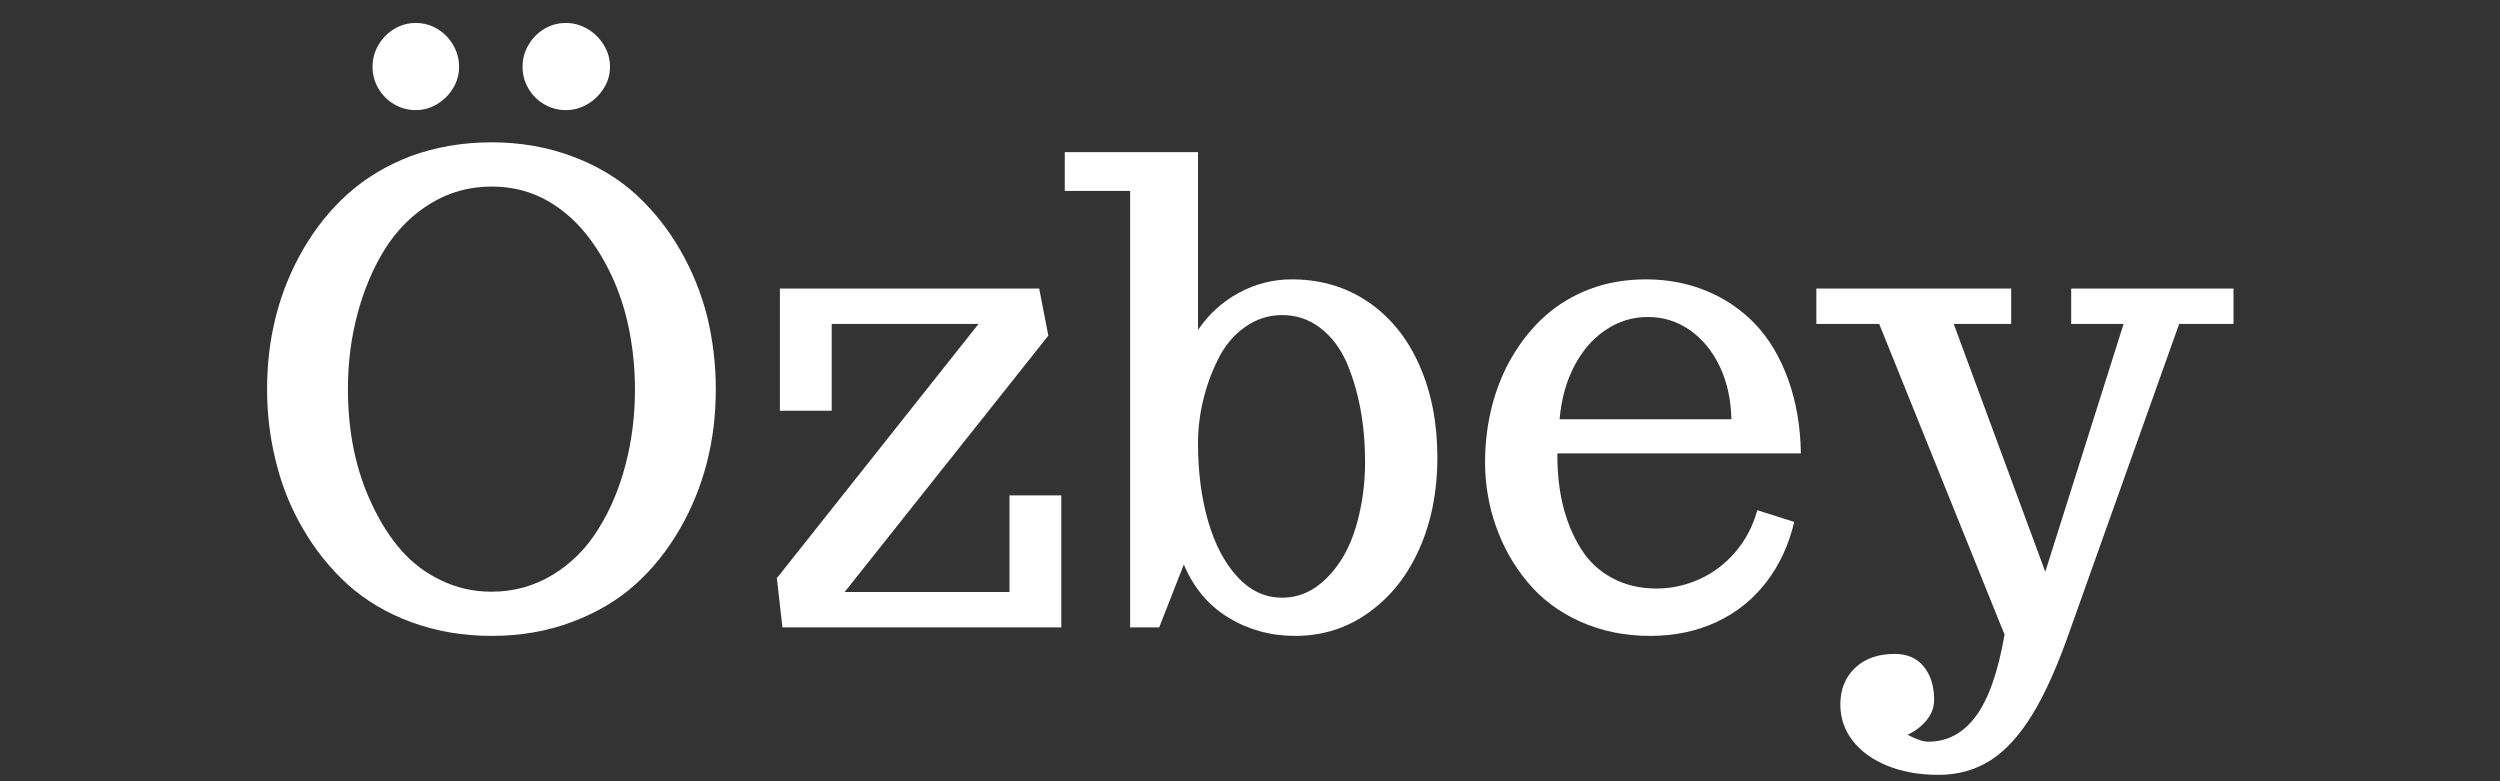 <svg xmlns="http://www.w3.org/2000/svg" xmlns:xlink="http://www.w3.org/1999/xlink" width="1920" zoomAndPan="magnify" viewBox="0 0 1440 450" height="600" preserveAspectRatio="xMidYMid meet" version="1.0"><rect x="0" y="0" width="1440" height="450" fill="#333333" stroke="none"/><defs><g/></defs><g fill="#ffffff" fill-opacity="1"><g transform="translate(138.553, 361.371)"><g><path d="M 100.953 -297.953 C 96.461 -297.953 92.305 -299.07 88.484 -301.312 C 84.672 -303.551 81.641 -306.582 79.391 -310.406 C 77.148 -314.227 76.031 -318.379 76.031 -322.859 C 76.031 -327.348 77.148 -331.531 79.391 -335.406 C 81.641 -339.289 84.672 -342.383 88.484 -344.688 C 92.305 -346.988 96.461 -348.141 100.953 -348.141 C 105.441 -348.141 109.594 -346.988 113.406 -344.688 C 117.227 -342.383 120.258 -339.289 122.5 -335.406 C 124.75 -331.531 125.875 -327.348 125.875 -322.859 C 125.875 -318.492 124.723 -314.398 122.422 -310.578 C 120.117 -306.766 117.055 -303.707 113.234 -301.406 C 109.41 -299.102 105.316 -297.953 100.953 -297.953 Z M 187.359 -297.953 C 182.867 -297.953 178.711 -299.07 174.891 -301.312 C 171.078 -303.551 168.047 -306.582 165.797 -310.406 C 163.555 -314.227 162.438 -318.379 162.438 -322.859 C 162.438 -327.348 163.555 -331.531 165.797 -335.406 C 168.047 -339.289 171.078 -342.383 174.891 -344.688 C 178.711 -346.988 182.867 -348.141 187.359 -348.141 C 191.836 -348.141 196.016 -346.988 199.891 -344.688 C 203.773 -342.383 206.898 -339.289 209.266 -335.406 C 211.629 -331.531 212.812 -327.348 212.812 -322.859 C 212.812 -318.492 211.629 -314.398 209.266 -310.578 C 206.898 -306.766 203.773 -303.707 199.891 -301.406 C 196.016 -299.102 191.836 -297.953 187.359 -297.953 Z M 144.609 4.906 C 128.109 4.906 112.703 2.27 98.391 -3 C 84.086 -8.27 71.785 -15.578 61.484 -24.922 C 51.535 -34.016 43.016 -44.656 35.922 -56.844 C 28.828 -69.031 23.645 -81.914 20.375 -95.5 C 16.977 -108.957 15.281 -122.836 15.281 -137.141 C 15.281 -166.734 22.129 -193.473 35.828 -217.359 C 43.109 -229.973 51.812 -240.797 61.938 -249.828 C 72.062 -258.859 84.035 -266.047 97.859 -271.391 C 112.41 -276.723 127.992 -279.391 144.609 -279.391 C 161.098 -279.391 176.523 -276.719 190.891 -271.375 C 205.266 -266.039 217.547 -258.707 227.734 -249.375 C 237.672 -240.281 246.156 -229.641 253.188 -217.453 C 260.227 -205.266 265.445 -192.379 268.844 -178.797 C 272.113 -165.211 273.75 -151.328 273.75 -137.141 C 273.75 -107.555 266.895 -80.82 253.188 -56.938 C 245.914 -44.32 237.25 -33.523 227.188 -24.547 C 217.125 -15.578 205.176 -8.488 191.344 -3.281 C 177.039 2.176 161.461 4.906 144.609 4.906 Z M 144.609 -20.547 C 157.336 -20.547 169.066 -23.789 179.797 -30.281 C 190.523 -36.77 199.348 -45.656 206.266 -56.938 C 213.055 -67.844 218.238 -80.176 221.812 -93.938 C 225.395 -107.707 227.188 -121.988 227.188 -136.781 C 227.188 -148.664 226.062 -160.242 223.812 -171.516 C 221.57 -182.797 218.148 -193.285 213.547 -202.984 C 203.473 -224.328 190.191 -239.125 173.703 -247.375 C 164.848 -251.738 155.148 -253.922 144.609 -253.922 C 131.867 -253.922 120.164 -250.676 109.5 -244.188 C 98.832 -237.695 89.977 -228.816 82.938 -217.547 C 76.145 -206.504 70.93 -194.102 67.297 -180.344 C 63.66 -166.582 61.844 -152.305 61.844 -137.516 C 61.844 -112.41 66.453 -90.219 75.672 -70.938 C 80.516 -60.508 86.18 -51.625 92.672 -44.281 C 99.16 -36.945 106.77 -31.223 115.5 -27.109 C 124.477 -22.734 134.18 -20.547 144.609 -20.547 Z M 144.609 -20.547 "/></g></g><g transform="translate(427.586, 361.371)"><g><path d="M 23.094 0 L 19.828 -28.734 L 20.188 -28.734 L 136.062 -174.797 L 51.469 -174.797 L 51.469 -124.781 L 21.641 -124.781 L 21.641 -195.172 L 170.984 -195.172 L 176.25 -168.062 L 58.938 -20.375 L 153.875 -20.375 L 153.875 -76.031 L 183.719 -76.031 L 183.719 0 Z M 23.094 0 "/></g></g><g transform="translate(626.398, 361.371)"><g><path d="M 119.5 4.906 C 105.551 4.906 92.816 1.422 81.297 -5.547 C 69.785 -12.516 61.18 -22.734 55.484 -36.203 L 41.297 0 L 24.562 0 L 24.562 -251.375 L -13.094 -251.375 L -13.094 -273.75 L 63.656 -273.75 L 63.656 -171.344 C 69.844 -180.438 77.695 -187.562 87.219 -192.719 C 96.738 -197.875 106.895 -200.453 117.688 -200.453 C 134.301 -200.453 148.973 -196.113 161.703 -187.438 C 174.43 -178.77 184.25 -166.645 191.156 -151.062 C 198.07 -135.477 201.531 -117.68 201.531 -97.672 C 201.531 -78.391 198.102 -60.988 191.25 -45.469 C 184.406 -29.945 174.738 -17.703 162.25 -8.734 C 149.758 0.359 135.508 4.906 119.5 4.906 Z M 112.047 -17.094 C 121.629 -17.094 130.207 -20.852 137.781 -28.375 C 145.363 -35.895 150.973 -45.719 154.609 -57.844 C 158.129 -69.727 159.891 -82.219 159.891 -95.312 C 159.891 -116.77 156.367 -135.805 149.328 -152.422 C 145.566 -160.91 140.473 -167.609 134.047 -172.516 C 127.629 -177.43 120.297 -179.891 112.047 -179.891 C 104.285 -179.891 97.129 -177.555 90.578 -172.891 C 84.035 -168.223 78.883 -162.008 75.125 -154.25 C 71.363 -146.727 68.508 -138.844 66.562 -130.594 C 64.625 -122.352 63.656 -114.227 63.656 -106.219 C 63.656 -89.613 65.594 -74.609 69.469 -61.203 C 73.352 -47.805 78.938 -37.164 86.219 -29.281 C 93.613 -21.156 102.223 -17.094 112.047 -17.094 Z M 112.047 -17.094 "/></g></g><g transform="translate(841.945, 361.371)"><g><path d="M 108.406 4.906 C 93.852 4.906 80.453 2.148 68.203 -3.359 C 55.961 -8.879 45.836 -16.488 37.828 -26.188 C 29.953 -35.645 23.922 -46.316 19.734 -58.203 C 15.547 -70.086 13.453 -82.395 13.453 -95.125 C 13.453 -106.164 14.754 -116.836 17.359 -127.141 C 19.973 -137.453 23.828 -146.973 28.922 -155.703 C 40.078 -174.734 54.992 -187.77 73.672 -194.812 C 83.492 -198.57 94.344 -200.453 106.219 -200.453 C 118.594 -200.453 130.113 -198.266 140.781 -193.891 C 151.457 -189.523 160.797 -183.223 168.797 -174.984 C 176.922 -166.492 183.316 -155.82 187.984 -142.969 C 192.648 -130.113 195.109 -115.863 195.359 -100.219 L 55.109 -100.219 L 55.109 -98.766 C 55.109 -77.672 59.598 -59.906 68.578 -45.469 C 73.055 -38.195 79.055 -32.531 86.578 -28.469 C 94.098 -24.406 102.648 -22.375 112.234 -22.375 C 120.711 -22.375 128.922 -24.16 136.859 -27.734 C 144.805 -31.316 151.723 -36.531 157.609 -43.375 C 163.492 -50.227 167.707 -58.266 170.25 -67.484 L 191.531 -60.75 C 188.375 -47.414 182.977 -35.805 175.344 -25.922 C 167.707 -16.035 158.188 -8.426 146.781 -3.094 C 135.383 2.238 122.594 4.906 108.406 4.906 Z M 155.344 -119.859 C 155.094 -131.379 152.816 -141.598 148.516 -150.516 C 144.211 -159.43 138.453 -166.375 131.234 -171.344 C 124.016 -176.312 116.039 -178.797 107.312 -178.797 C 98.457 -178.797 90.332 -176.312 82.938 -171.344 C 75.539 -166.375 69.508 -159.43 64.844 -150.516 C 60.176 -141.598 57.359 -131.379 56.391 -119.859 Z M 155.344 -119.859 "/></g></g><g transform="translate(1051.126, 361.371)"><g><path d="M 65.484 84.938 C 54.441 84.938 44.645 83.207 36.094 79.75 C 27.551 76.301 20.883 71.516 16.094 65.391 C 11.301 59.266 8.906 52.258 8.906 44.375 C 8.906 35.77 11.723 28.77 17.359 23.375 C 23.004 17.977 30.617 15.281 40.203 15.281 C 47.473 15.281 53.078 17.734 57.016 22.641 C 60.961 27.555 62.938 33.895 62.938 41.656 C 62.938 45.895 61.539 49.77 58.75 53.281 C 55.957 56.801 52.258 59.656 47.656 61.844 C 52.625 64.508 56.625 65.844 59.656 65.844 C 70.57 65.844 79.664 60.961 86.938 51.203 C 94.219 41.441 99.738 25.77 103.5 4.188 L 31.281 -174.797 L -4.906 -174.797 L -4.906 -195.172 L 107.312 -195.172 L 107.312 -174.797 L 74.219 -174.797 L 126.953 -32.016 L 172.062 -174.797 L 141.875 -174.797 L 141.875 -195.172 L 235.375 -195.172 L 235.375 -174.797 L 204.078 -174.797 L 141.516 0.734 C 134.359 21.461 127.02 37.953 119.5 50.203 C 111.977 62.453 103.852 71.301 95.125 76.75 C 86.395 82.207 76.516 84.938 65.484 84.938 Z M 65.484 84.938 "/></g></g></g></svg>